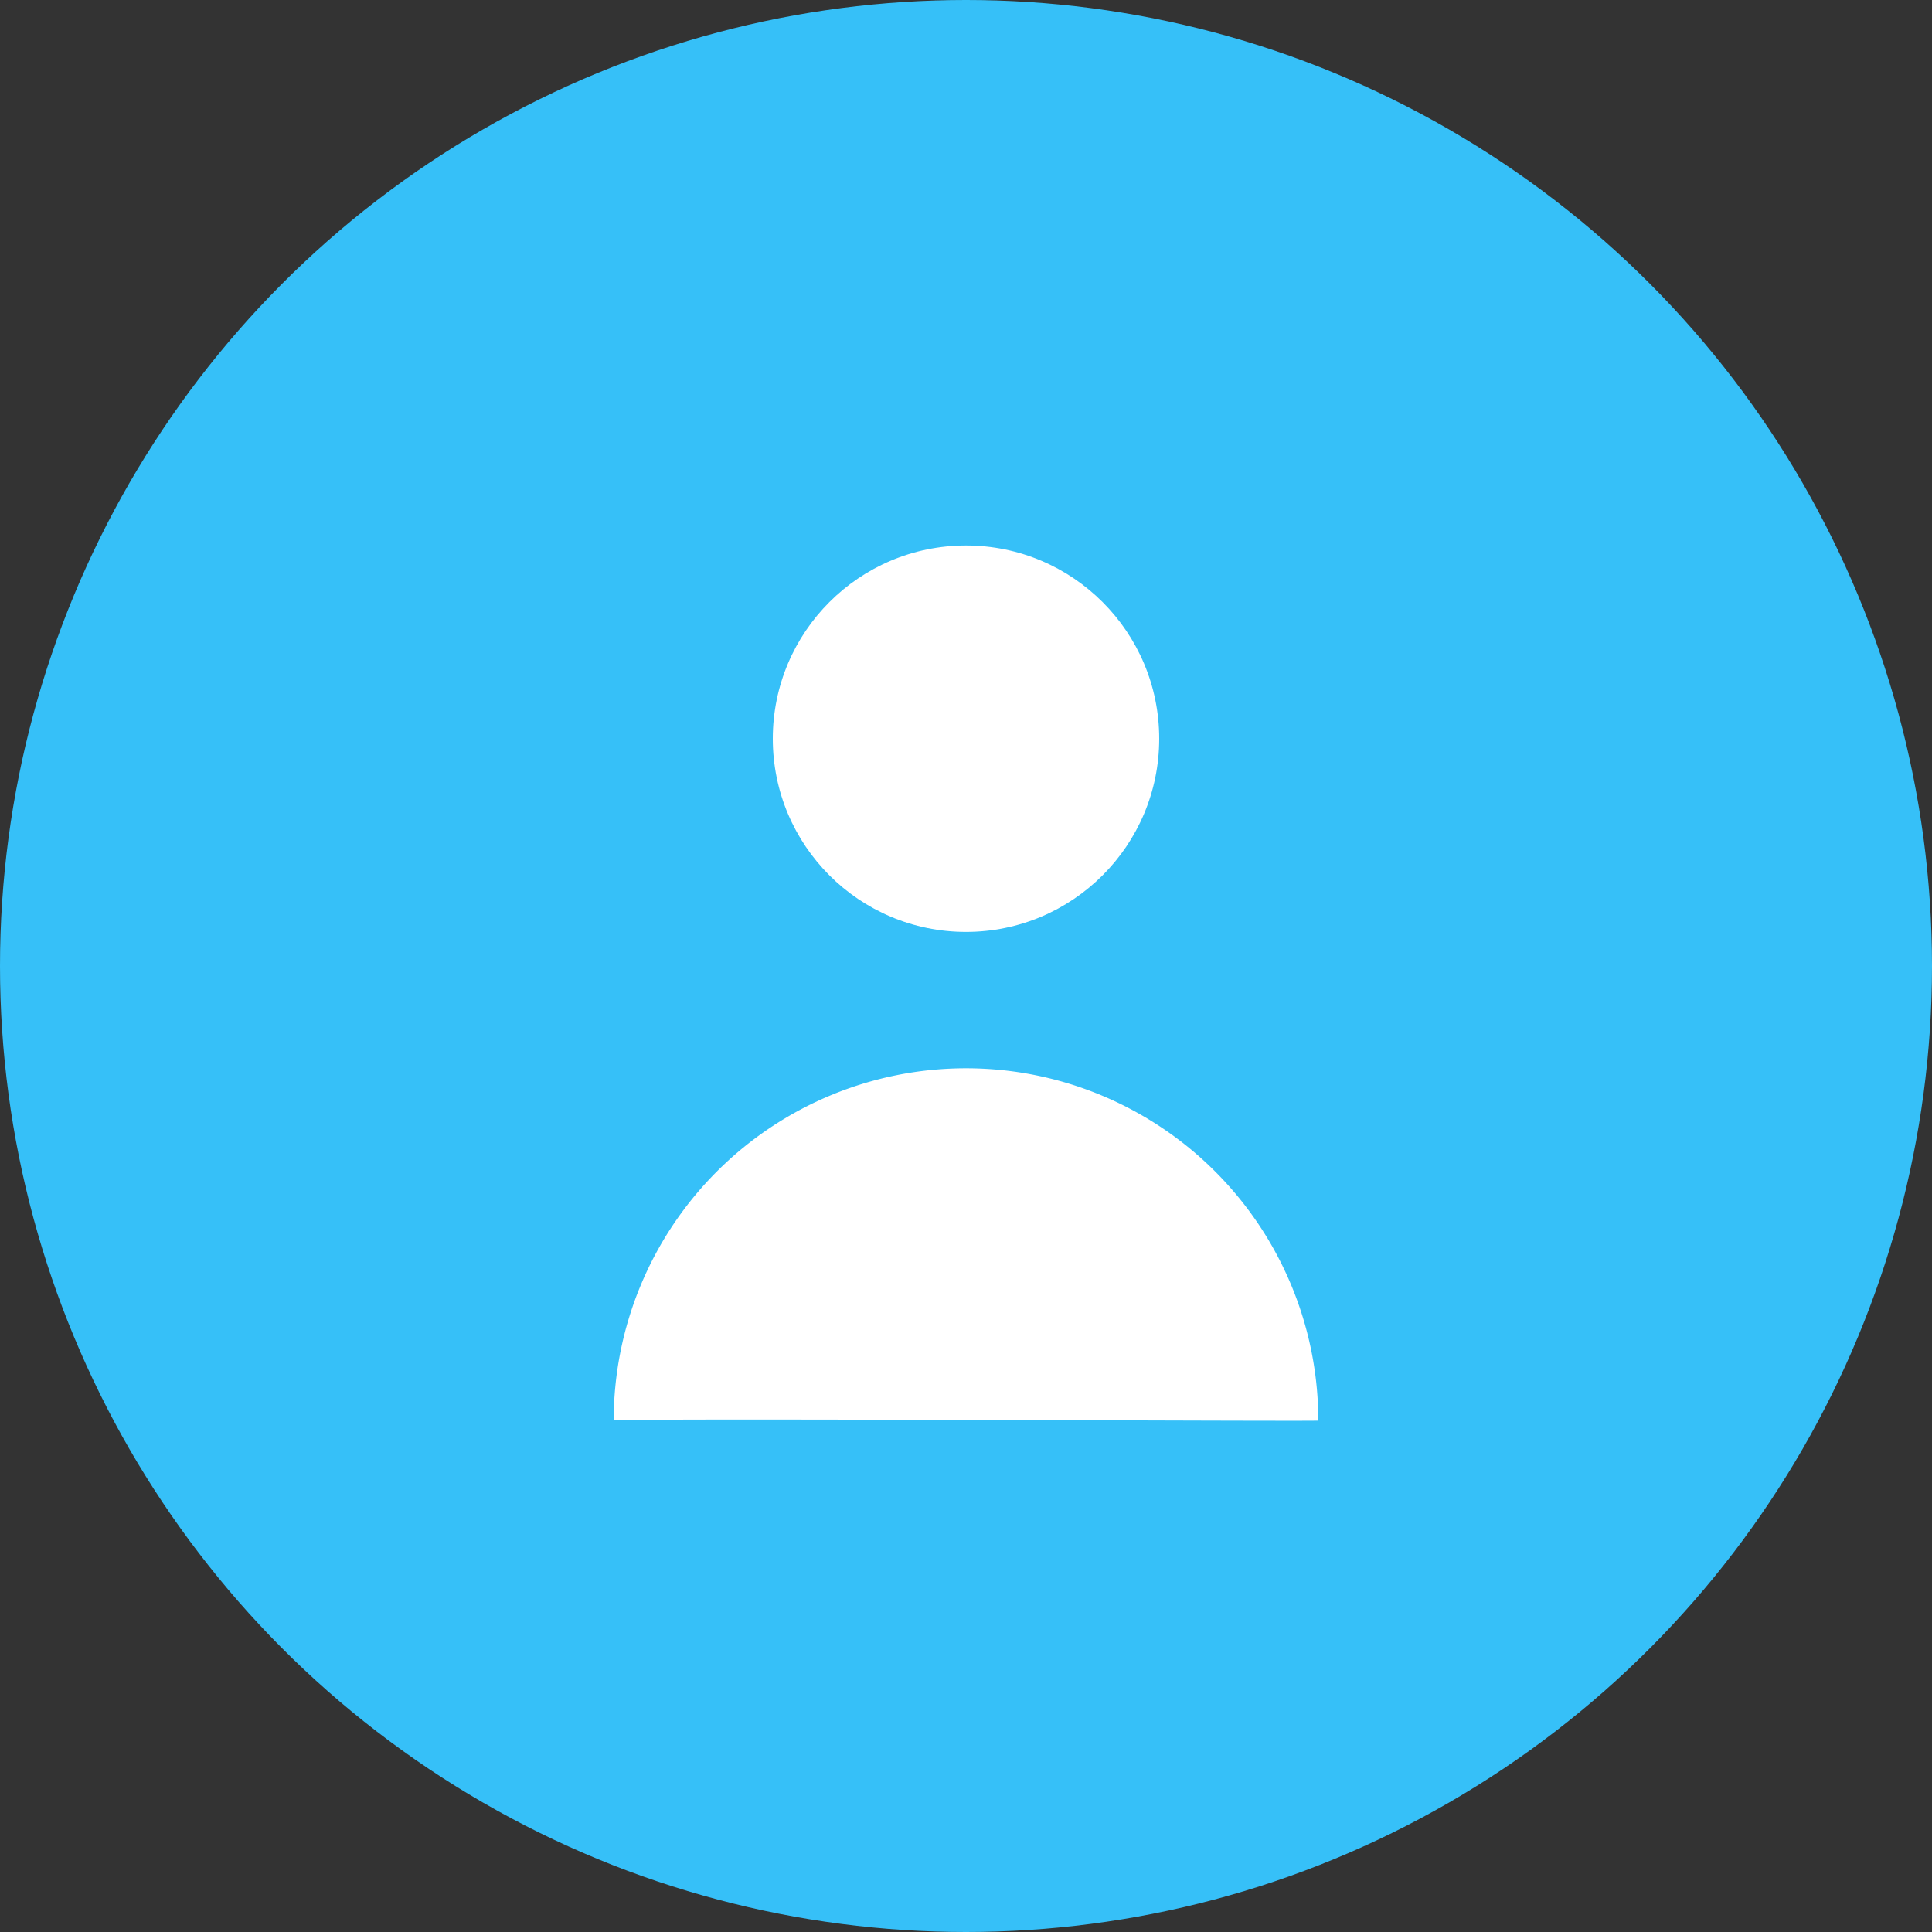 <svg xmlns="http://www.w3.org/2000/svg" width="85" height="85" viewBox="0 0 85 85">
  <rect x="0" y="0" width="85" height="85" fill="#333333" stroke="none"/>
  <g id="singlepoint-icon" transform="translate(-1046 -245)">
    <circle id="Ellipse_939" data-name="Ellipse 939" cx="42.5" cy="42.5" r="42.5" transform="translate(1046 245)" fill="#36c0f8"/>
    <circle id="Ellipse_941" data-name="Ellipse 941" cx="8.5" cy="8.5" r="8.5" transform="translate(1080 269)" fill="#fff"/>
    <path id="Path_295" data-name="Path 295" d="M15.5,0A15.5,15.5,0,0,1,31,15.5c.041.044-30.978-.124-31,0A15.5,15.5,0,0,1,15.5,0Z" transform="translate(1073 292)" fill="#fff"/>
  </g>
</svg>
